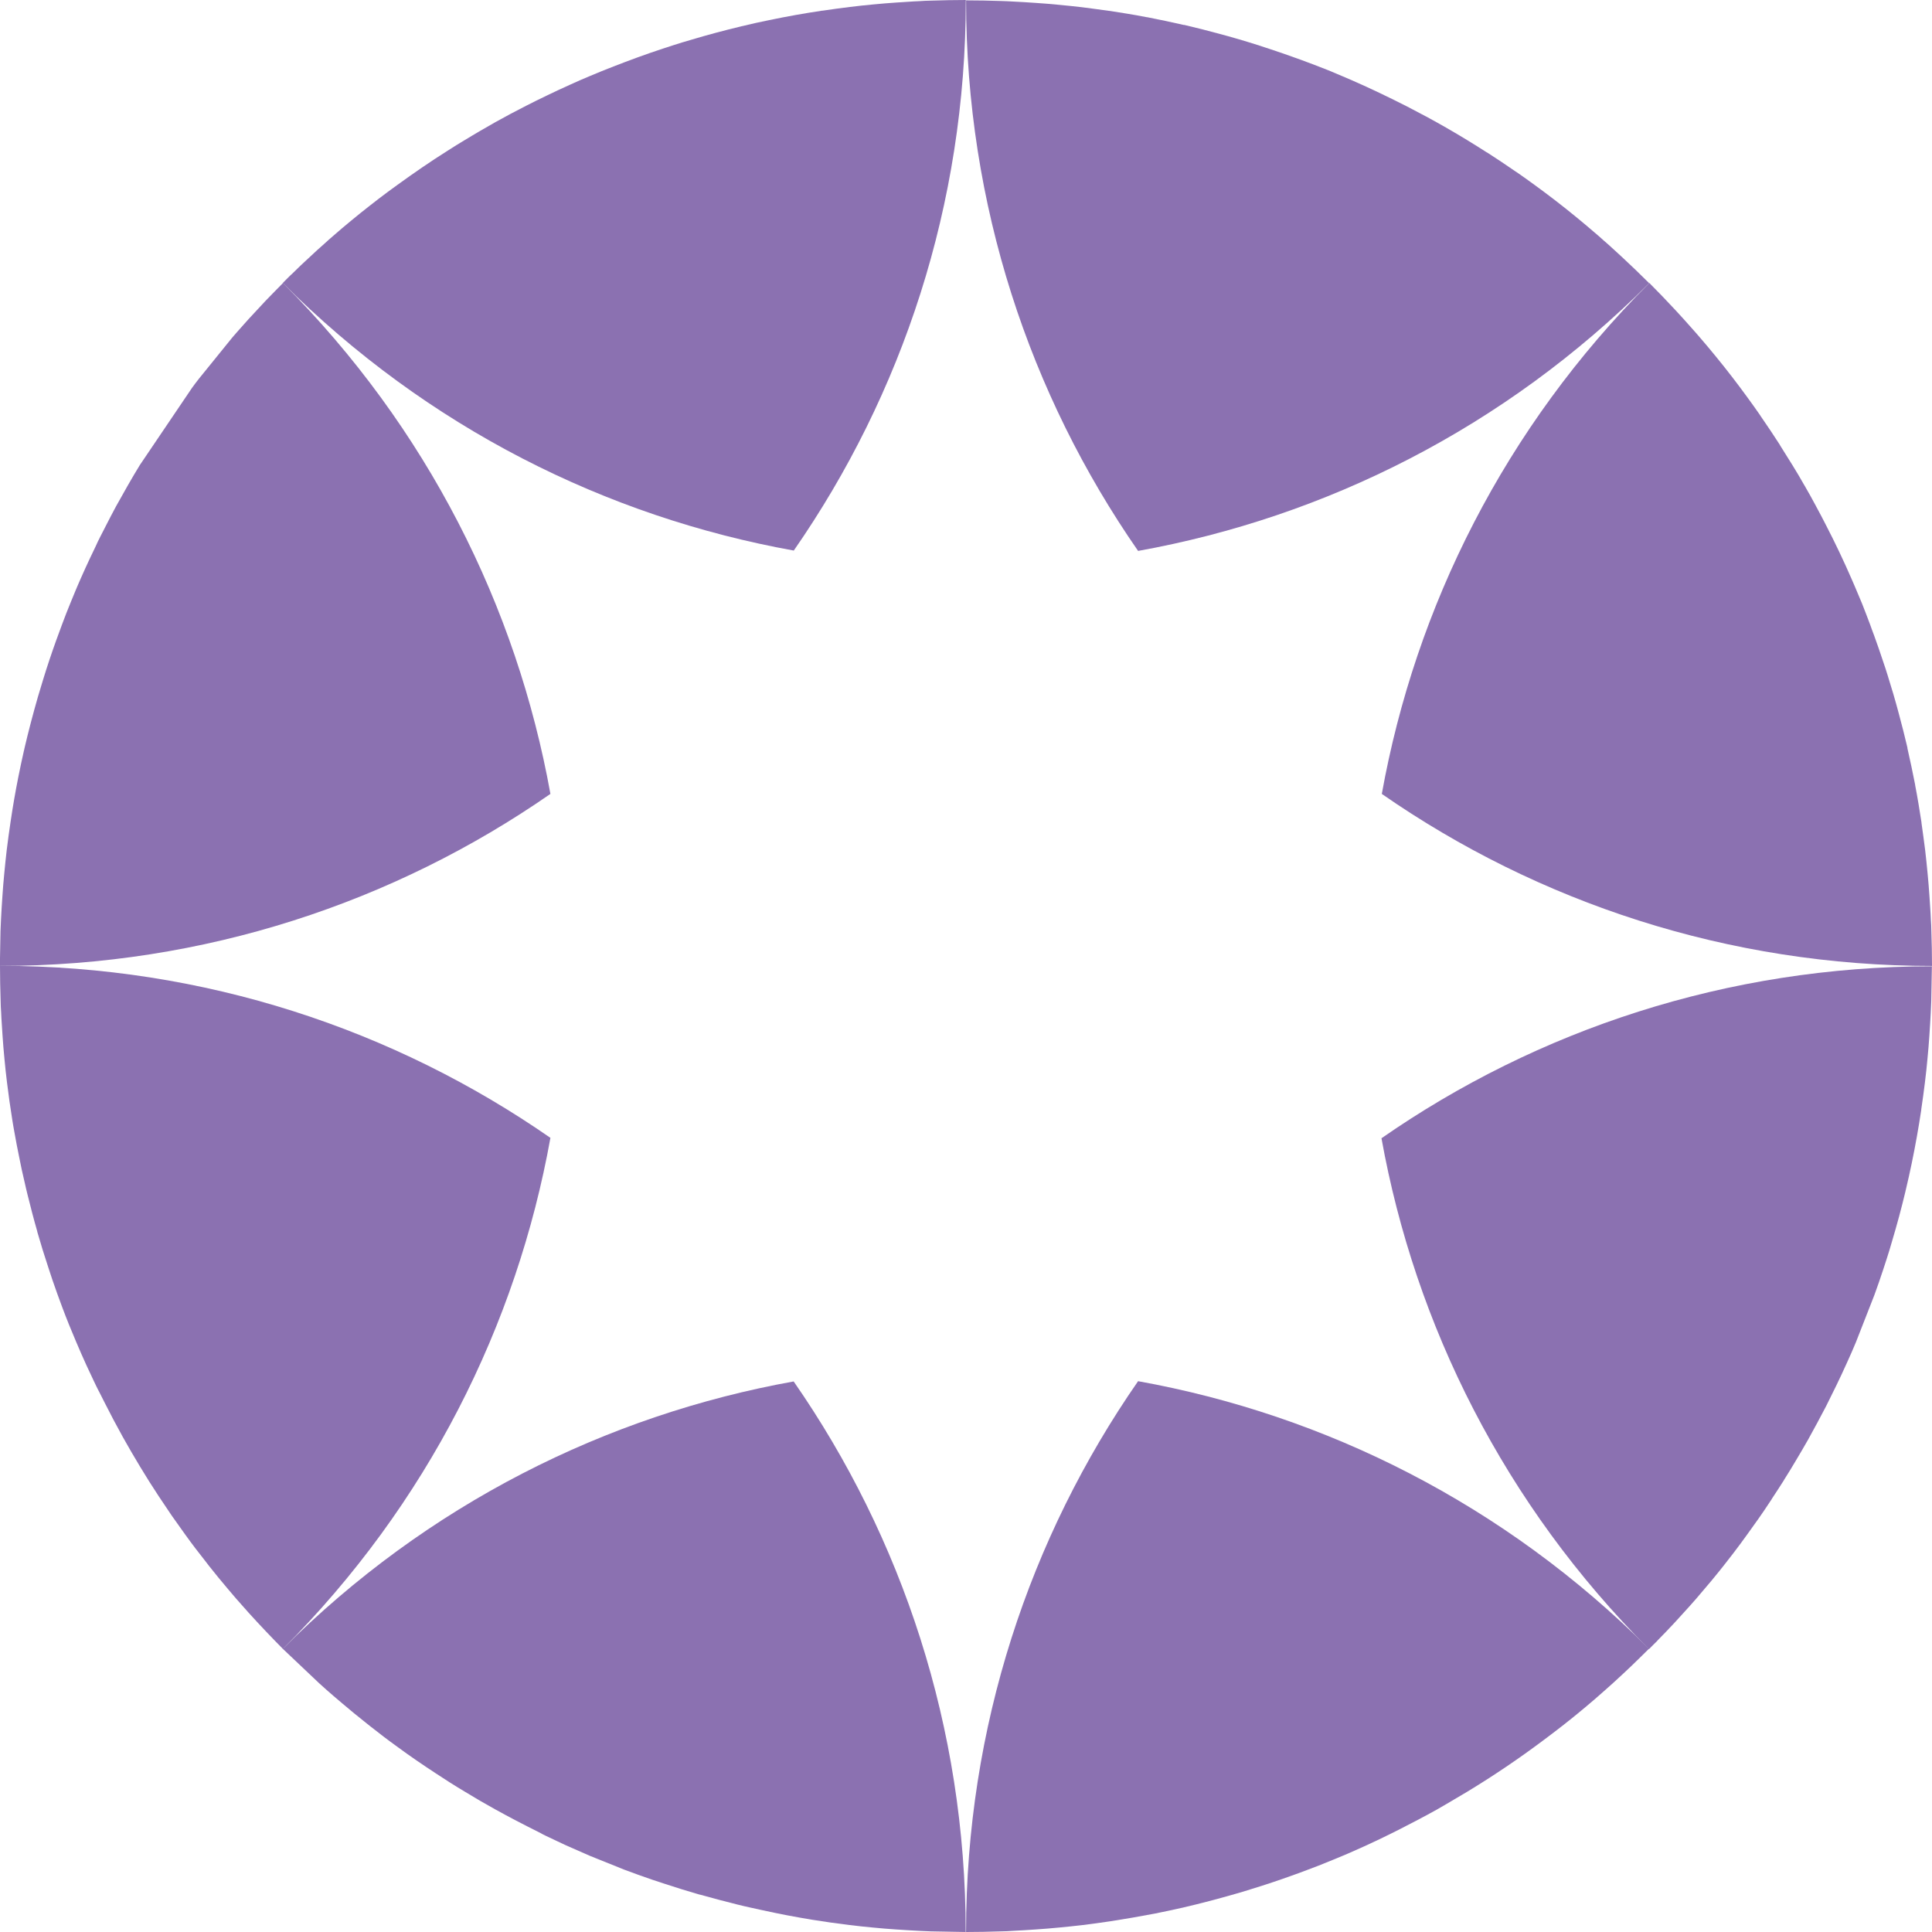 <?xml version="1.0" encoding="UTF-8"?>
<svg id="Camada_2" data-name="Camada 2" xmlns="http://www.w3.org/2000/svg" viewBox="0 0 152.51 152.51">
  <defs>
    <style>
      .cls-1 {
        fill: #8b71b1;
      }
    </style>
  </defs>
  <g id="Camada_1-2" data-name="Camada 1">
    <g>
      <path class="cls-1" d="M130.17,22.34c-.7-.7-1.41-1.38-2.12-2.04-.24-.22-.48-.44-.72-.66-.24-.22-.48-.44-.73-.65-.24-.22-.48-.43-.73-.64-.25-.21-.49-.42-.74-.63-.25-.21-.5-.42-.75-.62-1.06-.87-2.14-1.7-3.24-2.5-.45-.33-.9-.65-1.36-.97-.04-.03-.09-.06-.14-.09-.74-.51-1.48-1.01-2.23-1.49-.02-.01-.04-.02-.06-.03-.51-.33-1.03-.65-1.55-.97t0,0c-.52-.32-1.05-.63-1.59-.94,0,0-.02-.01-.03-.02-.52-.3-1.05-.59-1.58-.88-.02-.01-.04-.02-.06-.03-.48-.26-.97-.51-1.46-.77-1.42-.72-2.85-1.41-4.29-2.04-.2-.09-.4-.18-.6-.26-.44-.19-.89-.37-1.33-.56-.25-.1-.51-.2-.77-.3-.29-.11-.58-.23-.87-.33-.29-.11-.58-.22-.87-.32-.69-.25-1.38-.49-2.08-.72-.35-.12-.7-.23-1.04-.34-1.01-.32-2.03-.62-3.05-.89-.89-.24-1.79-.47-2.69-.68-.02,0-.03,0-.05,0-.95-.22-1.91-.42-2.88-.61-.01,0-.02,0-.03,0-.98-.19-1.96-.35-2.94-.5-.01,0-.03,0-.04,0-.72-.1-1.43-.2-2.15-.29-.3-.03-.61-.07-.91-.1-.3-.03-.61-.06-.91-.09-.61-.06-1.21-.11-1.83-.15-.3-.02-.61-.04-.91-.06-.3-.02-.61-.03-.92-.05s-.61-.03-.92-.04c-.91-.03-1.82-.05-2.74-.05,0,16.15,5.02,31.13,13.58,43.46,14.77-2.66,28.91-9.7,40.33-21.12Z"/>
      <path class="cls-1" d="M76.26,0c-.92,0-1.83.02-2.75.05-.3,0-.61.02-.92.04-.3.01-.6.03-.9.05-.31.02-.62.04-.93.06-.61.04-1.21.09-1.82.15-.3.03-.61.06-.91.09-.31.03-.63.07-.95.11-.71.09-1.42.18-2.13.29-.01,0-.03,0-.04,0-1.41.21-2.81.46-4.2.75-.71.14-1.41.3-2.11.47-.03,0-.06.01-.09.02-.67.16-1.34.33-2.01.51-.66.18-1.32.36-1.97.56-.46.13-.92.27-1.38.42-.28.09-.56.18-.83.27-.68.22-1.35.46-2.02.7-1.25.46-2.5.94-3.73,1.46-.53.22-1.06.45-1.58.69-.32.15-.64.29-.96.44-.28.13-.56.26-.84.4-.55.26-1.11.54-1.66.82-.41.21-.82.42-1.23.64-.81.43-1.61.88-2.41,1.35-.4.23-.79.47-1.19.71-.46.27-.92.56-1.37.85-1.35.85-2.67,1.76-3.98,2.71-.25.18-.49.36-.74.54-.24.18-.48.36-.73.55-.24.19-.48.37-.72.56-.24.19-.48.38-.72.57-.24.19-.47.39-.71.58-.49.4-.97.81-1.45,1.23-.21.18-.42.36-.62.55-.41.36-.81.72-1.21,1.1-.24.23-.48.45-.72.67-.24.23-.47.46-.71.69-.01.01-.03.03-.05.04-.22.22-.44.43-.65.65,11.42,11.42,25.56,18.46,40.34,21.12,8.56-12.33,13.58-27.31,13.58-43.46Z"/>
      <path class="cls-1" d="M22.34,22.34l-.69.7c-.23.24-.46.47-.69.71-.45.48-.89.95-1.33,1.43l-.65.73c-.21.24-.43.48-.64.73l-2.64,3.26c-.19.24-.37.48-.55.73l-4.11,6.08c-.32.52-.63,1.05-.94,1.59l-.94,1.67c-.28.52-.55,1.04-.82,1.57-.14.27-.28.55-.42.82-.13.25-.25.5-.36.75l-.44.92c-.13.28-.26.56-.39.84-.13.28-.25.56-.38.85-.09.2-.18.4-.26.6l-.16.38c-.24.57-.47,1.15-.7,1.72-.11.29-.22.58-.33.87-.16.42-.31.83-.46,1.25-.37,1.03-.72,2.07-1.04,3.12-.14.45-.27.91-.41,1.36-.39,1.36-.75,2.73-1.07,4.1,0,.03,0,.06-.02.09-.16.72-.32,1.44-.46,2.16-.23,1.16-.43,2.31-.6,3.47-.11.75-.22,1.51-.31,2.27l-.1.91c-.03.3-.06.61-.09.91-.06.61-.11,1.21-.15,1.83l-.06.91c-.02.3-.03.61-.05.92-.01.3-.03.61-.04.92l-.05,2.74c16.15,0,31.13-5.02,43.46-13.58-2.66-14.77-9.71-28.91-21.12-40.33Z"/>
      <path class="cls-1" d="M109.05,89.84c2.66,14.77,9.7,28.92,21.12,40.34.22-.22.43-.44.65-.65.01-.01.03-.03.04-.05.23-.23.46-.47.69-.71.23-.24.45-.47.67-.71l1.1-1.21c.19-.21.37-.42.55-.62l1.23-1.45c.19-.24.39-.47.58-.71.19-.24.38-.47.57-.72.19-.24.38-.48.56-.72l.55-.73c.18-.24.36-.49.54-.74.3-.41.59-.82.88-1.23.33-.47.66-.95.97-1.43.05-.07.1-.14.14-.22.32-.48.63-.96.94-1.45,0,0,0,0,0-.01.33-.52.65-1.04.96-1.57.32-.53.63-1.07.94-1.61.49-.88.96-1.76,1.42-2.64l.82-1.66.4-.84.44-.96c.24-.52.47-1.05.69-1.58l1.46-3.73c.24-.67.48-1.34.7-2.02.09-.27.18-.55.27-.83.15-.46.29-.92.42-1.38.2-.66.38-1.31.56-1.97.18-.67.35-1.34.51-2.01,0-.03.01-.06.02-.09.17-.7.32-1.4.47-2.11.29-1.4.54-2.8.75-4.2,0-.01,0-.03,0-.04.11-.71.2-1.42.29-2.13l.11-.95c.03-.3.06-.61.09-.91.06-.61.11-1.21.15-1.82l.06-.93c.02-.3.03-.6.05-.9.01-.3.03-.61.04-.92l.05-2.74h0c-16.15,0-31.13,5.01-43.46,13.58Z"/>
      <path class="cls-1" d="M152.51,76.25c0-.92-.02-1.83-.05-2.74,0-.31-.02-.61-.04-.92-.01-.3-.03-.61-.05-.92-.02-.3-.04-.61-.06-.91-.04-.61-.09-1.22-.15-1.83-.03-.3-.06-.61-.09-.91-.03-.3-.07-.61-.1-.91-.09-.72-.19-1.44-.29-2.15,0-.01,0-.03,0-.04-.15-.98-.31-1.96-.5-2.94,0,0,0-.02,0-.03-.19-.96-.39-1.92-.61-2.88,0-.02,0-.03,0-.05-.21-.9-.44-1.8-.68-2.69-.27-1.02-.57-2.04-.89-3.05-.11-.35-.22-.7-.34-1.04-.23-.7-.47-1.39-.72-2.08-.11-.29-.22-.58-.32-.87-.11-.29-.22-.58-.33-.87-.1-.25-.2-.51-.3-.77-.19-.45-.37-.89-.56-1.33-.08-.2-.17-.4-.26-.6-.63-1.45-1.31-2.88-2.04-4.29-.25-.49-.5-.97-.77-1.46,0-.02-.02-.04-.03-.06-.28-.53-.58-1.06-.88-1.58,0,0,0-.02-.02-.03-.3-.53-.61-1.06-.94-1.59t0,0c-.32-.52-.64-1.03-.97-1.55,0-.02-.02-.04-.03-.06-.48-.75-.98-1.49-1.49-2.23-.03-.04-.06-.09-.09-.14-.32-.46-.64-.91-.97-1.36-.8-1.1-1.63-2.18-2.5-3.24-.2-.25-.41-.5-.62-.75-.21-.24-.42-.49-.63-.74-.21-.24-.42-.49-.64-.73-.22-.24-.43-.49-.65-.73-.22-.24-.44-.48-.66-.72-.67-.72-1.35-1.43-2.04-2.12-11.42,11.42-18.46,25.56-21.12,40.33,12.33,8.56,27.31,13.58,43.46,13.58Z"/>
      <path class="cls-1" d="M76.26,152.51c.92,0,1.83-.02,2.74-.05.31,0,.61-.02.92-.04s.61-.03.92-.05c.3-.02.61-.04.91-.06.61-.04,1.22-.09,1.83-.15.3-.03.61-.06.91-.09l.91-.1c.76-.09,1.52-.2,2.27-.31,1.16-.18,2.32-.38,3.47-.6.72-.14,1.44-.3,2.16-.46.03,0,.06-.01.09-.02,1.38-.32,2.74-.68,4.1-1.07.45-.13.91-.26,1.36-.41,1.05-.32,2.09-.67,3.12-1.04.42-.15.84-.3,1.25-.46.29-.11.58-.22.87-.33.57-.23,1.15-.46,1.72-.7l.38-.16c.2-.08.4-.17.6-.26.28-.12.57-.25.85-.38.28-.13.56-.25.84-.39.31-.14.62-.29.92-.44.25-.12.5-.24.75-.37.27-.14.55-.27.82-.42.53-.27,1.05-.54,1.57-.82.56-.3,1.12-.61,1.67-.94.53-.31,1.06-.62,1.59-.94,2.08-1.26,4.11-2.63,6.08-4.11.24-.18.49-.37.73-.55,1.11-.84,2.19-1.72,3.26-2.64.24-.21.49-.43.73-.64.24-.22.49-.43.73-.65.48-.44.96-.88,1.43-1.33.24-.23.47-.46.71-.69.24-.23.47-.46.7-.69-11.42-11.42-25.56-18.46-40.33-21.12-8.56,12.33-13.58,27.31-13.58,43.46Z"/>
      <path class="cls-1" d="M22.34,130.17l2.85,2.7c.38.34.75.68,1.14,1.01l.73.62c.6.51,1.21,1.01,1.83,1.5.1.08.2.16.3.24.72.57,1.45,1.13,2.19,1.66.49.36.99.72,1.49,1.06,0,0,0,0,0,0,.5.34,1.01.69,1.52,1.02.77.51,1.54,1,2.33,1.47.79.48,1.59.95,2.39,1.39,0,0,.02.02.04.02.52.29,1.04.57,1.56.84.61.32,1.22.63,1.84.94.09.04.18.09.26.14.08.04.16.08.24.12.31.15.63.3.95.45.11.05.23.11.34.16.11.05.23.11.34.16.63.28,1.26.56,1.89.83l2.71,1.09c.72.27,1.44.53,2.17.78.32.11.65.22.97.32.94.31,1.87.6,2.81.87.02,0,.04,0,.06.01.97.27,1.94.53,2.91.77.33.08.65.16.98.23.66.15,1.33.29,1.99.43.32.06.63.13.95.19l.98.18c.33.06.66.11.99.17.99.16,1.98.3,2.97.42l.95.11c.3.03.61.06.91.09.61.06,1.21.11,1.82.15l.93.06c.3.02.6.03.9.05.3.01.61.03.92.04l2.74.05h0c0-16.15-5.02-31.13-13.58-43.46-14.77,2.66-28.92,9.7-40.34,21.12Z"/>
      <path class="cls-1" d="M0,76.25h0c0,.92.02,1.83.05,2.75,0,.3.02.61.04.92.01.3.03.6.05.9.02.31.04.62.06.93.04.61.09,1.21.15,1.82.03.3.06.61.09.91.03.31.07.63.11.95.12.99.26,1.98.42,2.97.05.33.11.66.17.99.06.33.12.66.18.98.06.32.12.63.19.95.13.67.27,1.33.43,1.99.07.33.15.65.23.98.24.97.49,1.94.77,2.91,0,.02,0,.04.01.06.27.94.56,1.88.87,2.81.1.32.21.65.32.97.25.73.51,1.45.78,2.17.34.91.71,1.82,1.09,2.71.27.63.54,1.26.83,1.89,0,.01.01.03.02.04.1.22.2.43.3.64.15.31.29.63.45.95.04.08.08.16.12.24.03.07.07.14.11.21.14.29.29.58.44.87.44.87.89,1.73,1.37,2.59,0,.01.01.03.02.04.45.8.91,1.6,1.39,2.39.47.78.96,1.56,1.47,2.33.34.51.68,1.02,1.02,1.52,0,0,0,0,0,0,.35.5.71,1,1.06,1.49.53.74,1.09,1.47,1.66,2.19.08.1.16.2.23.3.49.62.99,1.23,1.5,1.83.2.24.41.48.62.73.33.38.67.76,1.01,1.14.87.96,1.77,1.91,2.7,2.85,11.42-11.42,18.46-25.56,21.12-40.34-12.33-8.56-27.31-13.58-43.46-13.58Z"/>
    </g>
  </g>
</svg>